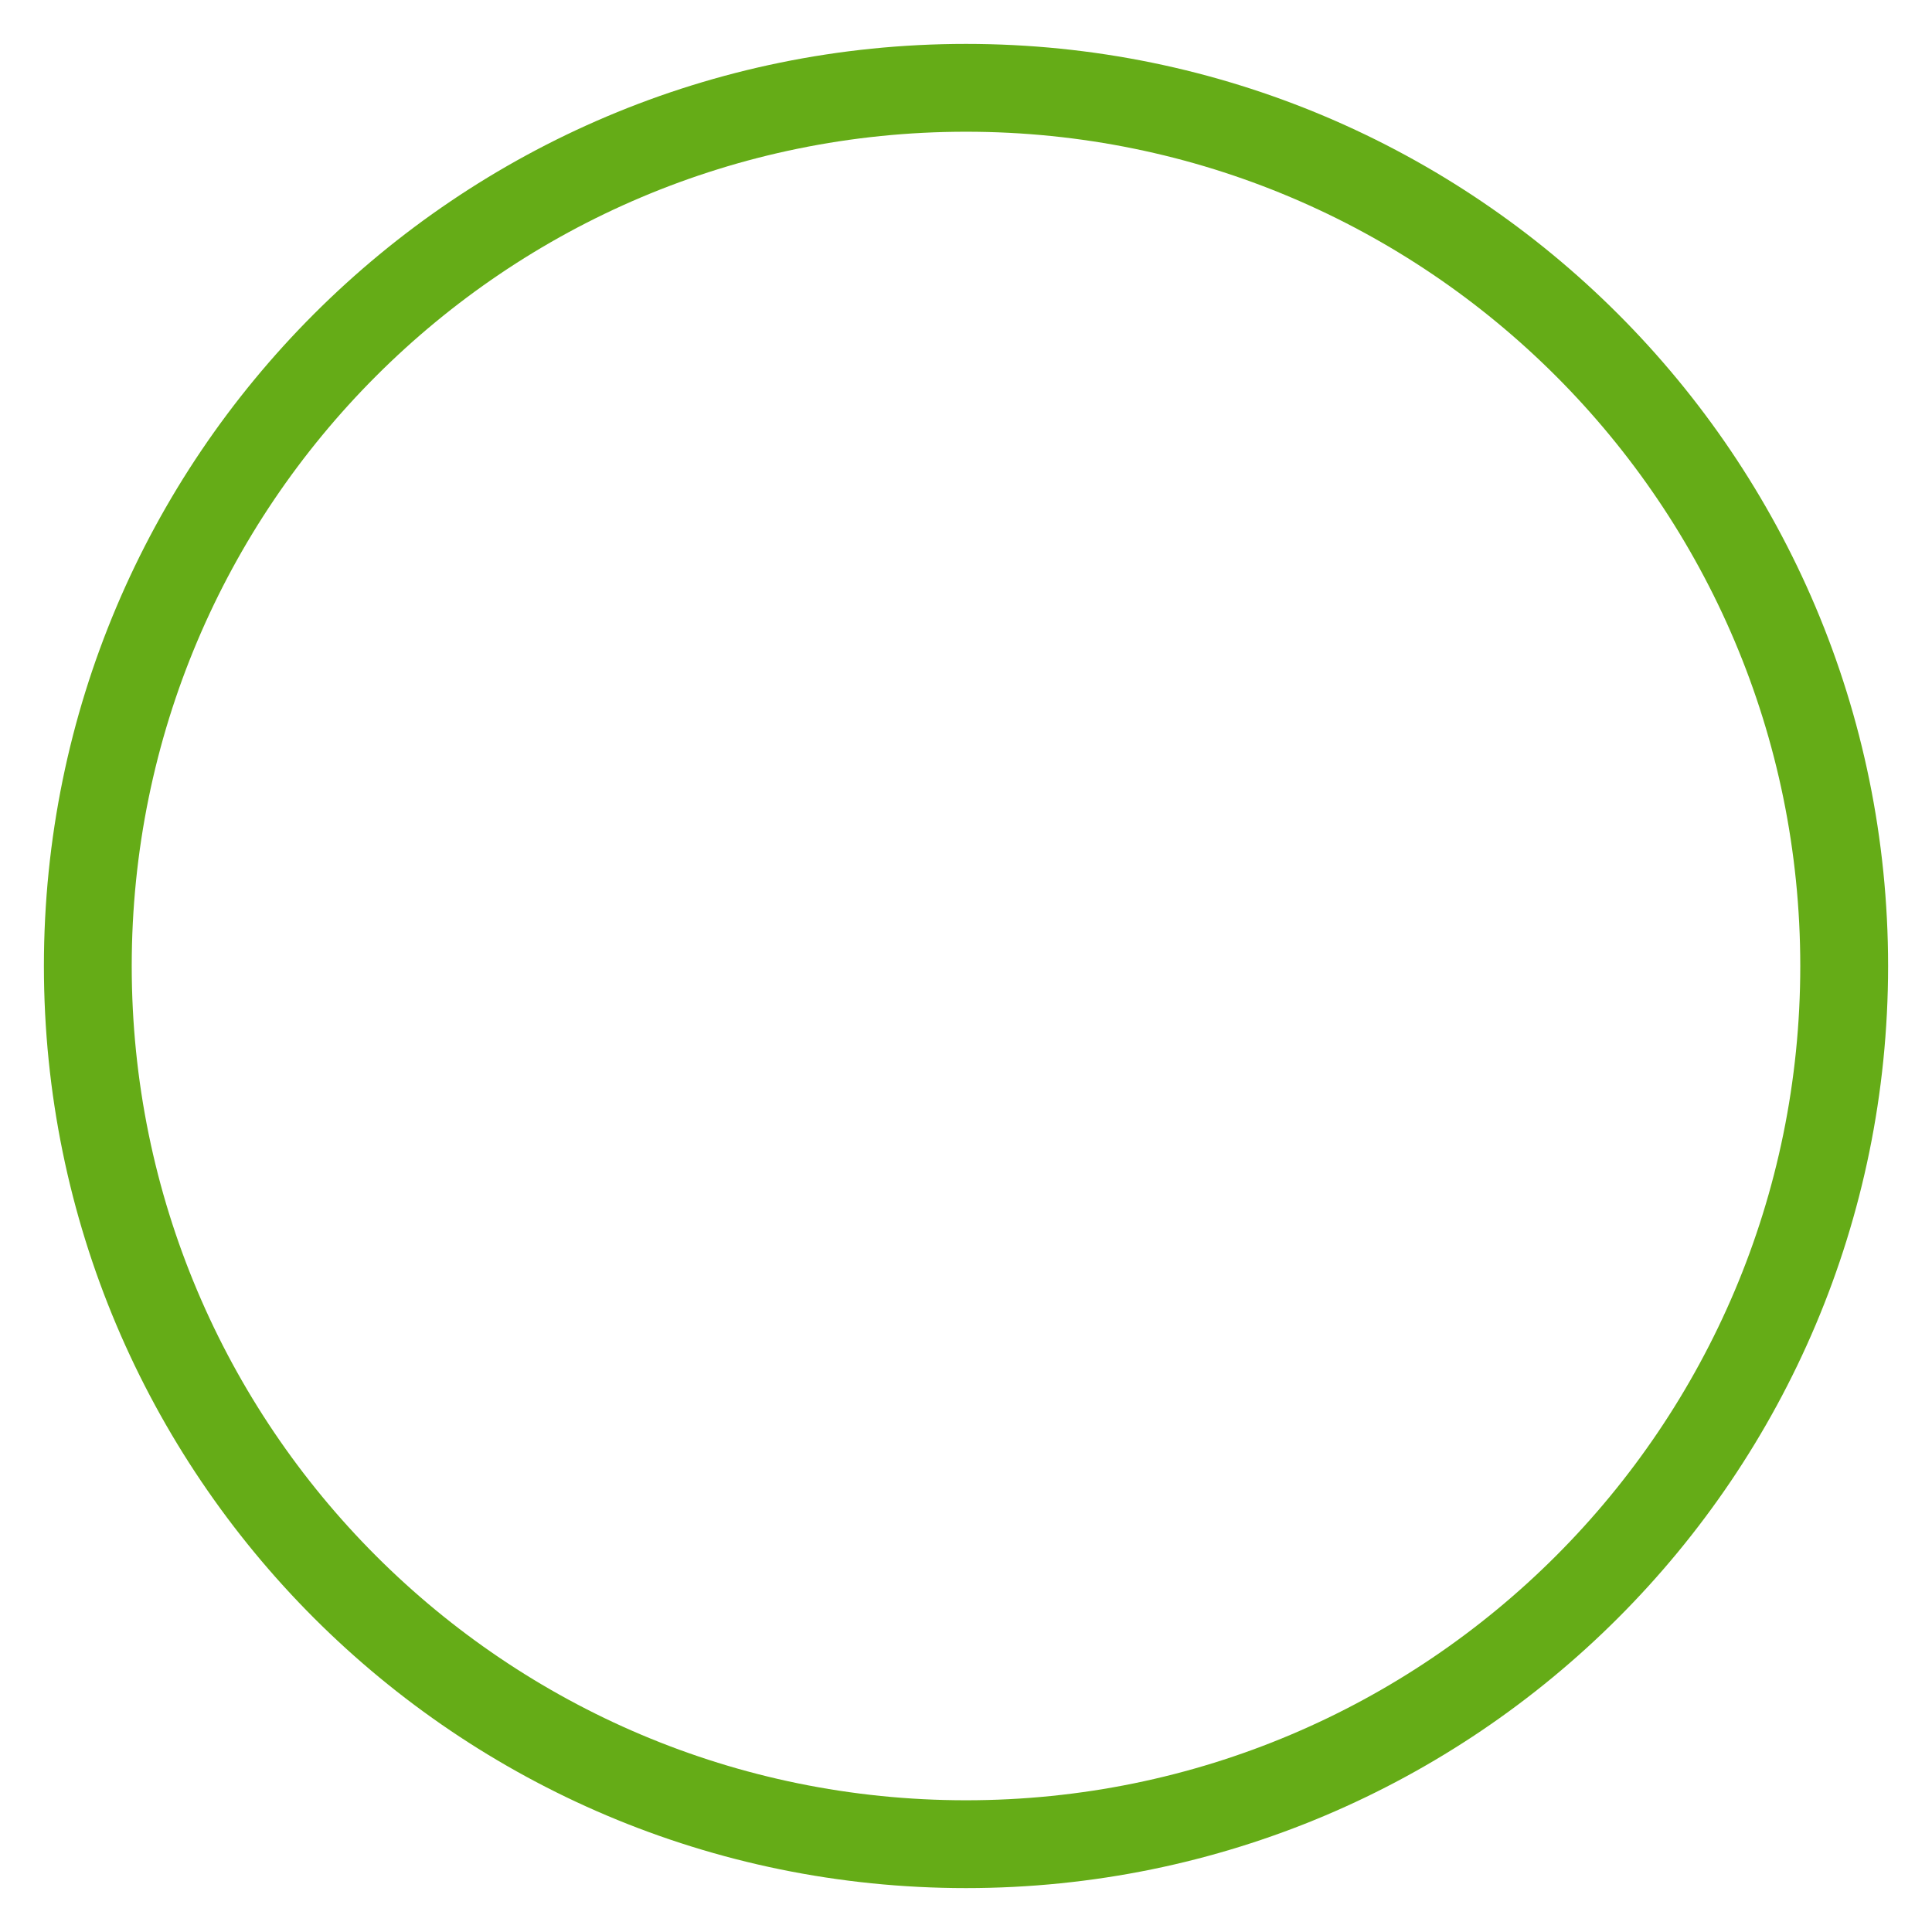 <?xml version="1.0" encoding="UTF-8" standalone="no"?>
<svg width="22px" height="22px" viewBox="0 0 22 22" version="1.1" xmlns="http://www.w3.org/2000/svg" xmlns:xlink="http://www.w3.org/1999/xlink">
    <!-- Generator: Sketch 3.8.1 (29687) - http://www.bohemiancoding.com/sketch -->
    <title>Oval 8</title>
    <desc>Created with Sketch.</desc>
    <defs></defs>
    <g id="Page-1" stroke="none" stroke-width="1" fill="none" fill-rule="evenodd">
        <g id="Desktop-HD" transform="translate(-369, -1422)" fill="#65AC17">
            <g id="sample" transform="translate(-1, 857)">
                <path d="M381,586.5 C386.799,586.5 391.5,581.799 391.5,576 C391.5,570.201 386.799,565.5 381,565.5 C375.201,565.5 370.5,570.201 370.5,576 C370.5,581.799 375.201,586.5 381,586.5 L381,586.5 Z M381,585.5 C375.753,585.5 371.5,581.247 371.5,576 C371.5,570.753 375.753,566.5 381,566.5 C386.247,566.5 390.5,570.753 390.5,576 C390.5,581.247 386.247,585.5 381,585.5 L381,585.5 Z" id="Oval-8"></path>
            </g>
        </g>
    </g>
</svg>